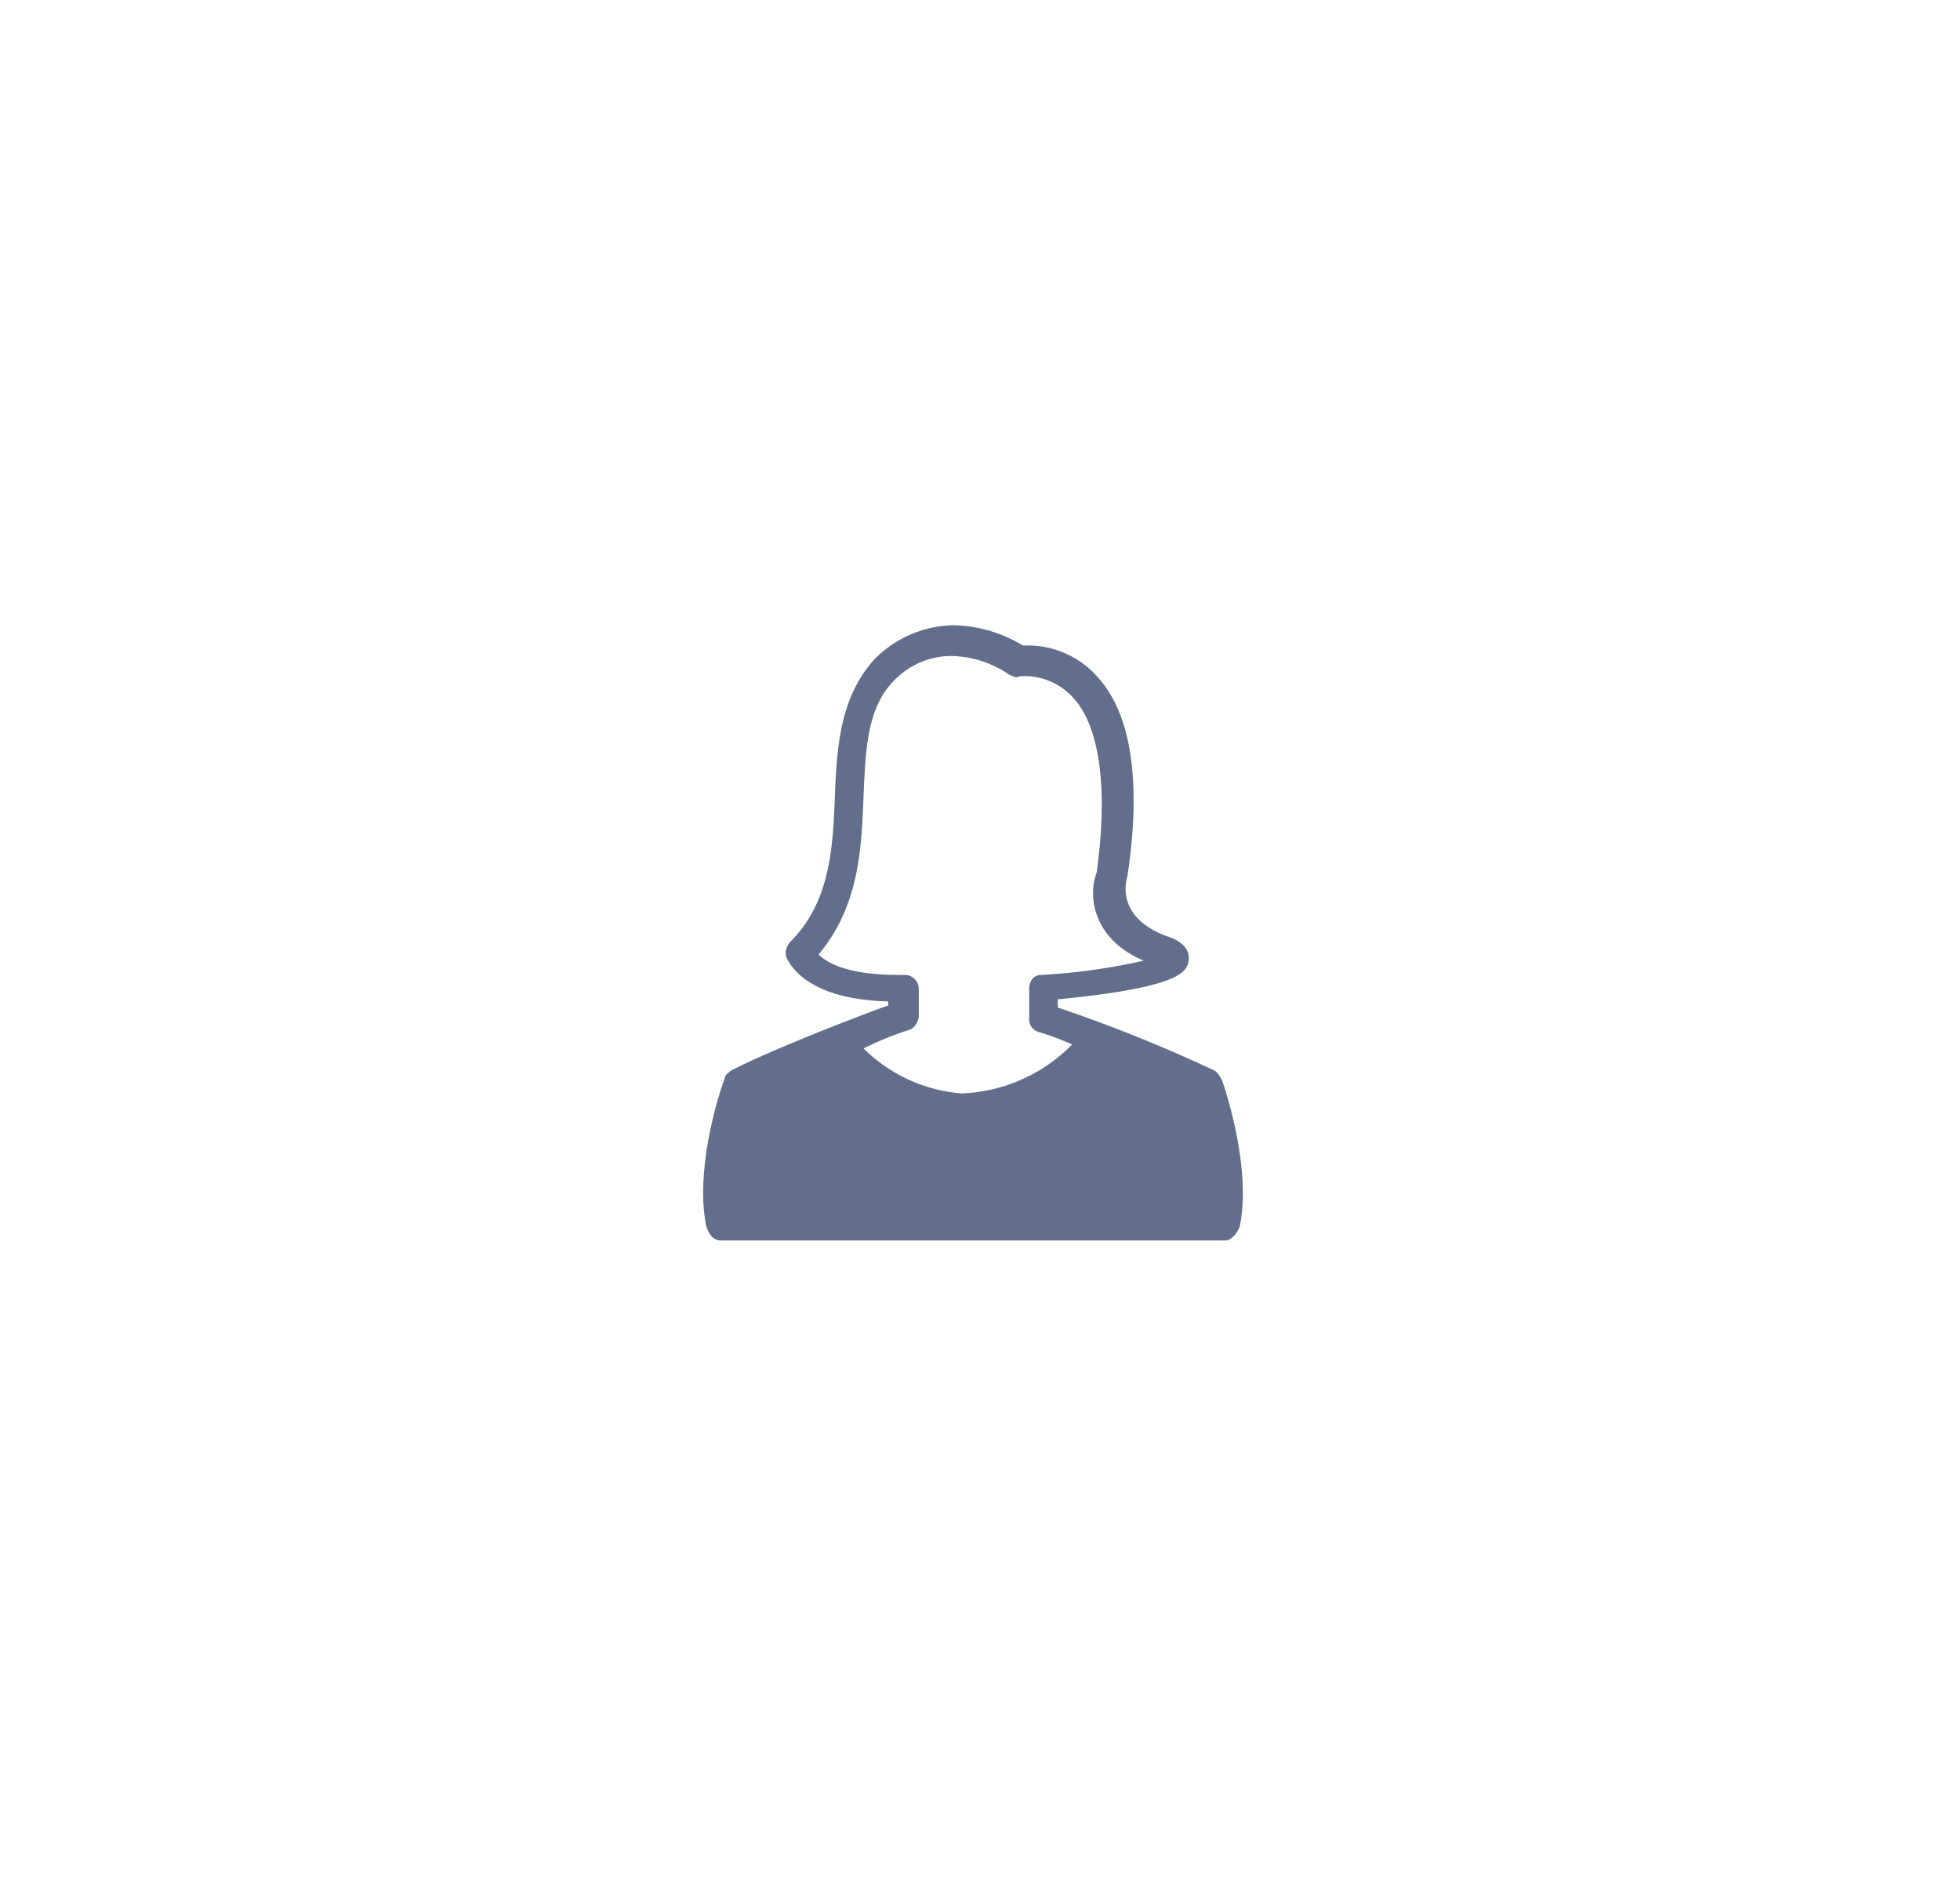 <svg xmlns="http://www.w3.org/2000/svg" xmlns:xlink="http://www.w3.org/1999/xlink" width="98" height="94" viewBox="0 0 98 94">
  <defs>
    <filter id="Ellipse_114" x="0" y="0" width="98" height="94" filterUnits="userSpaceOnUse">
      <feOffset input="SourceAlpha"/>
      <feGaussianBlur stdDeviation="5.5" result="blur"/>
      <feFlood flood-opacity="0.161"/>
      <feComposite operator="in" in2="blur"/>
      <feComposite in="SourceGraphic"/>
    </filter>
  </defs>
  <g id="user-female" transform="translate(-1726.5 -40.5)">
    <g transform="matrix(1, 0, 0, 1, 1726.5, 40.5)" filter="url(#Ellipse_114)">
      <ellipse id="Ellipse_114-2" data-name="Ellipse 114" cx="32.5" cy="30.5" rx="32.5" ry="30.5" transform="translate(16.5 16.5)" fill="#fff"/>
    </g>
    <g id="girl-HJY6nanoE" transform="translate(1761.654 71.762)" opacity="0.68">
      <g id="Group_95" data-name="Group 95" transform="translate(0 0)">
        <path id="Path_18" data-name="Path 18" d="M26.664,22.694a1.412,1.412,0,0,0-.307-.409,74.538,74.538,0,0,0-7.871-3.169v-.411c6.335-.613,6.44-1.431,6.543-1.942.1-.82-.82-1.125-1.125-1.227-2.453-.92-2.044-2.658-1.942-2.965.715-4.7.2-8.076-1.431-9.916a4.641,4.641,0,0,0-3.782-1.636A6.977,6.977,0,0,0,13.272,0,5.679,5.679,0,0,0,9.283,1.738C7.65,3.577,7.445,5.929,7.345,8.383c-.1,2.658-.2,5.418-2.249,7.462a.862.862,0,0,0-.2.715c.1.2.82,2.147,5.111,2.249v.2c-1.433.512-5.931,2.249-7.874,3.269-.1.1-.307.2-.307.409-.1.2-1.534,4.293-.92,7.36.1.307.307.715.715.715H26.871c.307,0,.613-.409.715-.715.613-2.965-.82-7.154-.92-7.36ZM11.023,20.241c.307-.1.409-.307.511-.613V18.2a.7.7,0,0,0-.715-.715h-.307c-2.555,0-3.577-.613-3.987-1.022,2.044-2.453,2.147-5.316,2.249-7.974.1-2.351.2-4.293,1.431-5.622a3.977,3.977,0,0,1,2.965-1.329,5.238,5.238,0,0,1,2.863.92c.2.1.409.2.511.1A3.243,3.243,0,0,1,19.3,3.681c.923,1.022,1.843,3.474,1.128,8.69-.409,1.022-.307,3.271,2.351,4.4a30.717,30.717,0,0,1-5.111.715c-.409,0-.613.307-.613.715v1.534a.648.648,0,0,0,.511.613,13.854,13.854,0,0,1,1.636.613,8.169,8.169,0,0,1-5.522,2.45,7.854,7.854,0,0,1-4.907-2.249,15.7,15.7,0,0,1,2.249-.92Z" transform="translate(-0.749 0)" fill="#192a56" fill-rule="evenodd"/>
      </g>
    </g>
  </g>
</svg>
